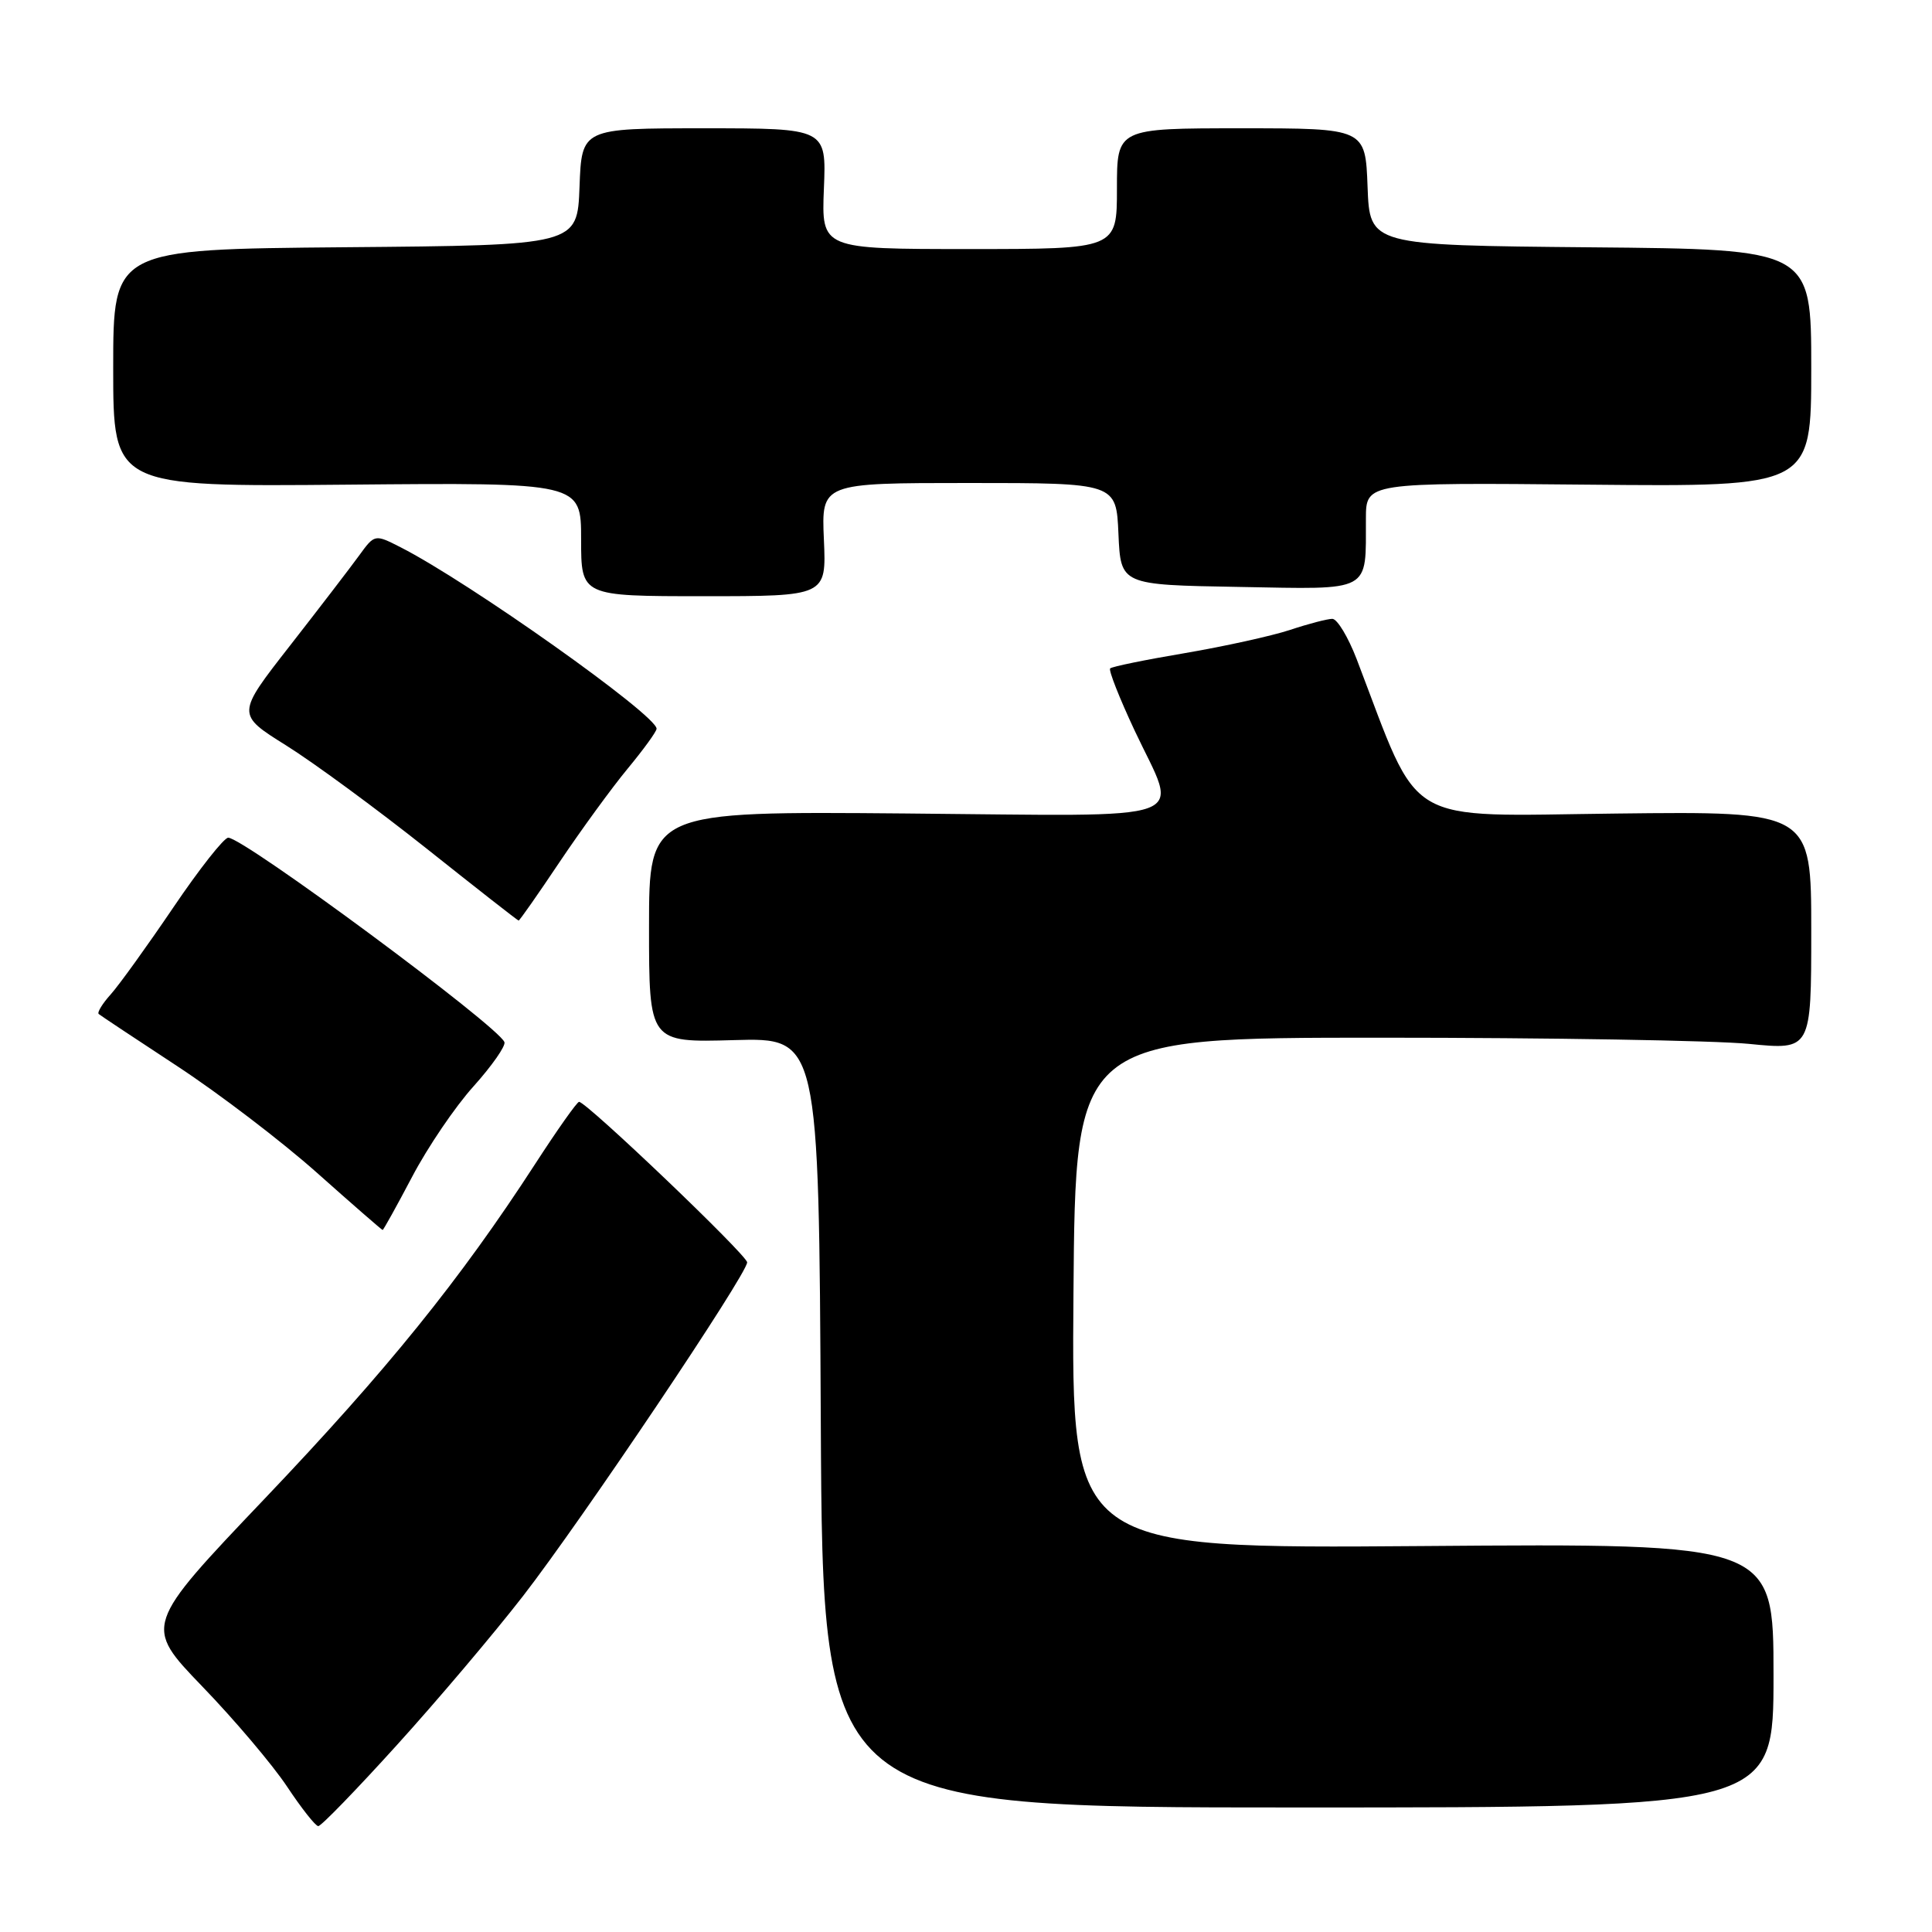 <?xml version="1.0" encoding="UTF-8" standalone="no"?>
<!DOCTYPE svg PUBLIC "-//W3C//DTD SVG 1.1//EN" "http://www.w3.org/Graphics/SVG/1.1/DTD/svg11.dtd" >
<svg xmlns="http://www.w3.org/2000/svg" xmlns:xlink="http://www.w3.org/1999/xlink" version="1.1" viewBox="0 0 256 256">
 <g >
 <path fill="currentColor"
d=" M 52.57 231.25 C 57.93 225.34 65.45 216.45 69.29 211.50 C 77.07 201.47 99.00 168.82 99.00 167.27 C 99.00 166.32 77.72 146.00 76.73 146.00 C 76.46 146.00 73.84 149.71 70.90 154.25 C 60.97 169.57 51.26 181.58 35.12 198.53 C 19.05 215.41 19.05 215.41 26.80 223.46 C 31.07 227.88 36.12 233.85 38.03 236.72 C 39.94 239.60 41.80 241.96 42.17 241.97 C 42.54 241.99 47.22 237.16 52.57 231.25 Z  M 235.00 222.00 C 235.00 204.50 235.00 204.50 188.49 204.86 C 141.97 205.21 141.97 205.21 142.24 171.36 C 142.50 137.50 142.50 137.50 183.00 137.50 C 205.28 137.50 227.21 137.87 231.75 138.32 C 240.00 139.14 240.00 139.14 240.00 123.32 C 240.00 107.50 240.00 107.50 214.11 107.80 C 185.50 108.12 188.37 109.83 179.77 87.35 C 178.64 84.41 177.19 82.00 176.54 82.00 C 175.89 82.00 173.36 82.66 170.93 83.47 C 168.49 84.27 162.23 85.65 157.01 86.54 C 151.79 87.42 147.33 88.33 147.10 88.57 C 146.87 88.80 148.33 92.50 150.34 96.79 C 156.18 109.24 159.28 108.12 120.00 107.79 C 86.00 107.50 86.00 107.50 86.00 122.82 C 86.00 138.14 86.00 138.14 97.25 137.82 C 108.50 137.50 108.50 137.50 108.76 188.50 C 109.02 239.50 109.02 239.50 172.01 239.50 C 235.00 239.50 235.00 239.50 235.00 222.00 Z  M 54.61 155.93 C 56.65 152.04 60.31 146.64 62.75 143.94 C 65.18 141.23 67.02 138.60 66.84 138.09 C 66.08 136.00 32.31 111.00 30.24 111.00 C 29.68 111.00 26.40 115.16 22.96 120.25 C 19.51 125.34 15.79 130.51 14.68 131.75 C 13.57 132.98 12.85 134.16 13.08 134.36 C 13.31 134.56 18.00 137.67 23.50 141.28 C 29.00 144.89 37.33 151.24 42.00 155.40 C 46.67 159.56 50.59 162.97 50.70 162.98 C 50.80 162.99 52.56 159.82 54.61 155.93 Z  M 74.13 114.25 C 76.99 109.99 81.05 104.41 83.16 101.86 C 85.27 99.31 87.00 96.93 87.00 96.56 C 87.00 94.75 62.15 77.13 53.07 72.51 C 49.65 70.77 49.65 70.77 47.57 73.63 C 46.43 75.20 42.31 80.57 38.41 85.57 C 31.32 94.65 31.32 94.65 37.91 98.77 C 41.53 101.03 49.90 107.18 56.50 112.42 C 63.10 117.67 68.60 121.98 68.72 121.98 C 68.84 121.99 71.28 118.51 74.13 114.25 Z  M 109.17 71.50 C 108.84 64.00 108.84 64.00 128.38 64.00 C 147.91 64.00 147.91 64.00 148.20 70.75 C 148.50 77.50 148.50 77.50 164.13 77.77 C 181.93 78.09 180.96 78.61 180.99 68.72 C 181.00 63.94 181.00 63.94 210.50 64.22 C 240.00 64.50 240.00 64.50 240.00 48.77 C 240.00 33.03 240.00 33.03 210.75 32.77 C 181.50 32.50 181.50 32.50 181.21 24.75 C 180.92 17.00 180.92 17.00 164.46 17.00 C 148.00 17.00 148.00 17.00 148.00 25.00 C 148.00 33.00 148.00 33.00 128.42 33.00 C 108.85 33.00 108.85 33.00 109.17 25.00 C 109.50 17.00 109.50 17.00 93.29 17.00 C 77.08 17.00 77.08 17.00 76.79 24.75 C 76.50 32.50 76.50 32.50 45.75 32.76 C 15.00 33.03 15.00 33.03 15.00 48.76 C 15.00 64.50 15.00 64.50 46.00 64.22 C 77.00 63.94 77.00 63.94 77.00 71.47 C 77.00 79.00 77.00 79.00 93.25 79.00 C 109.50 79.00 109.50 79.00 109.17 71.50 Z "/>
</g>
</svg>